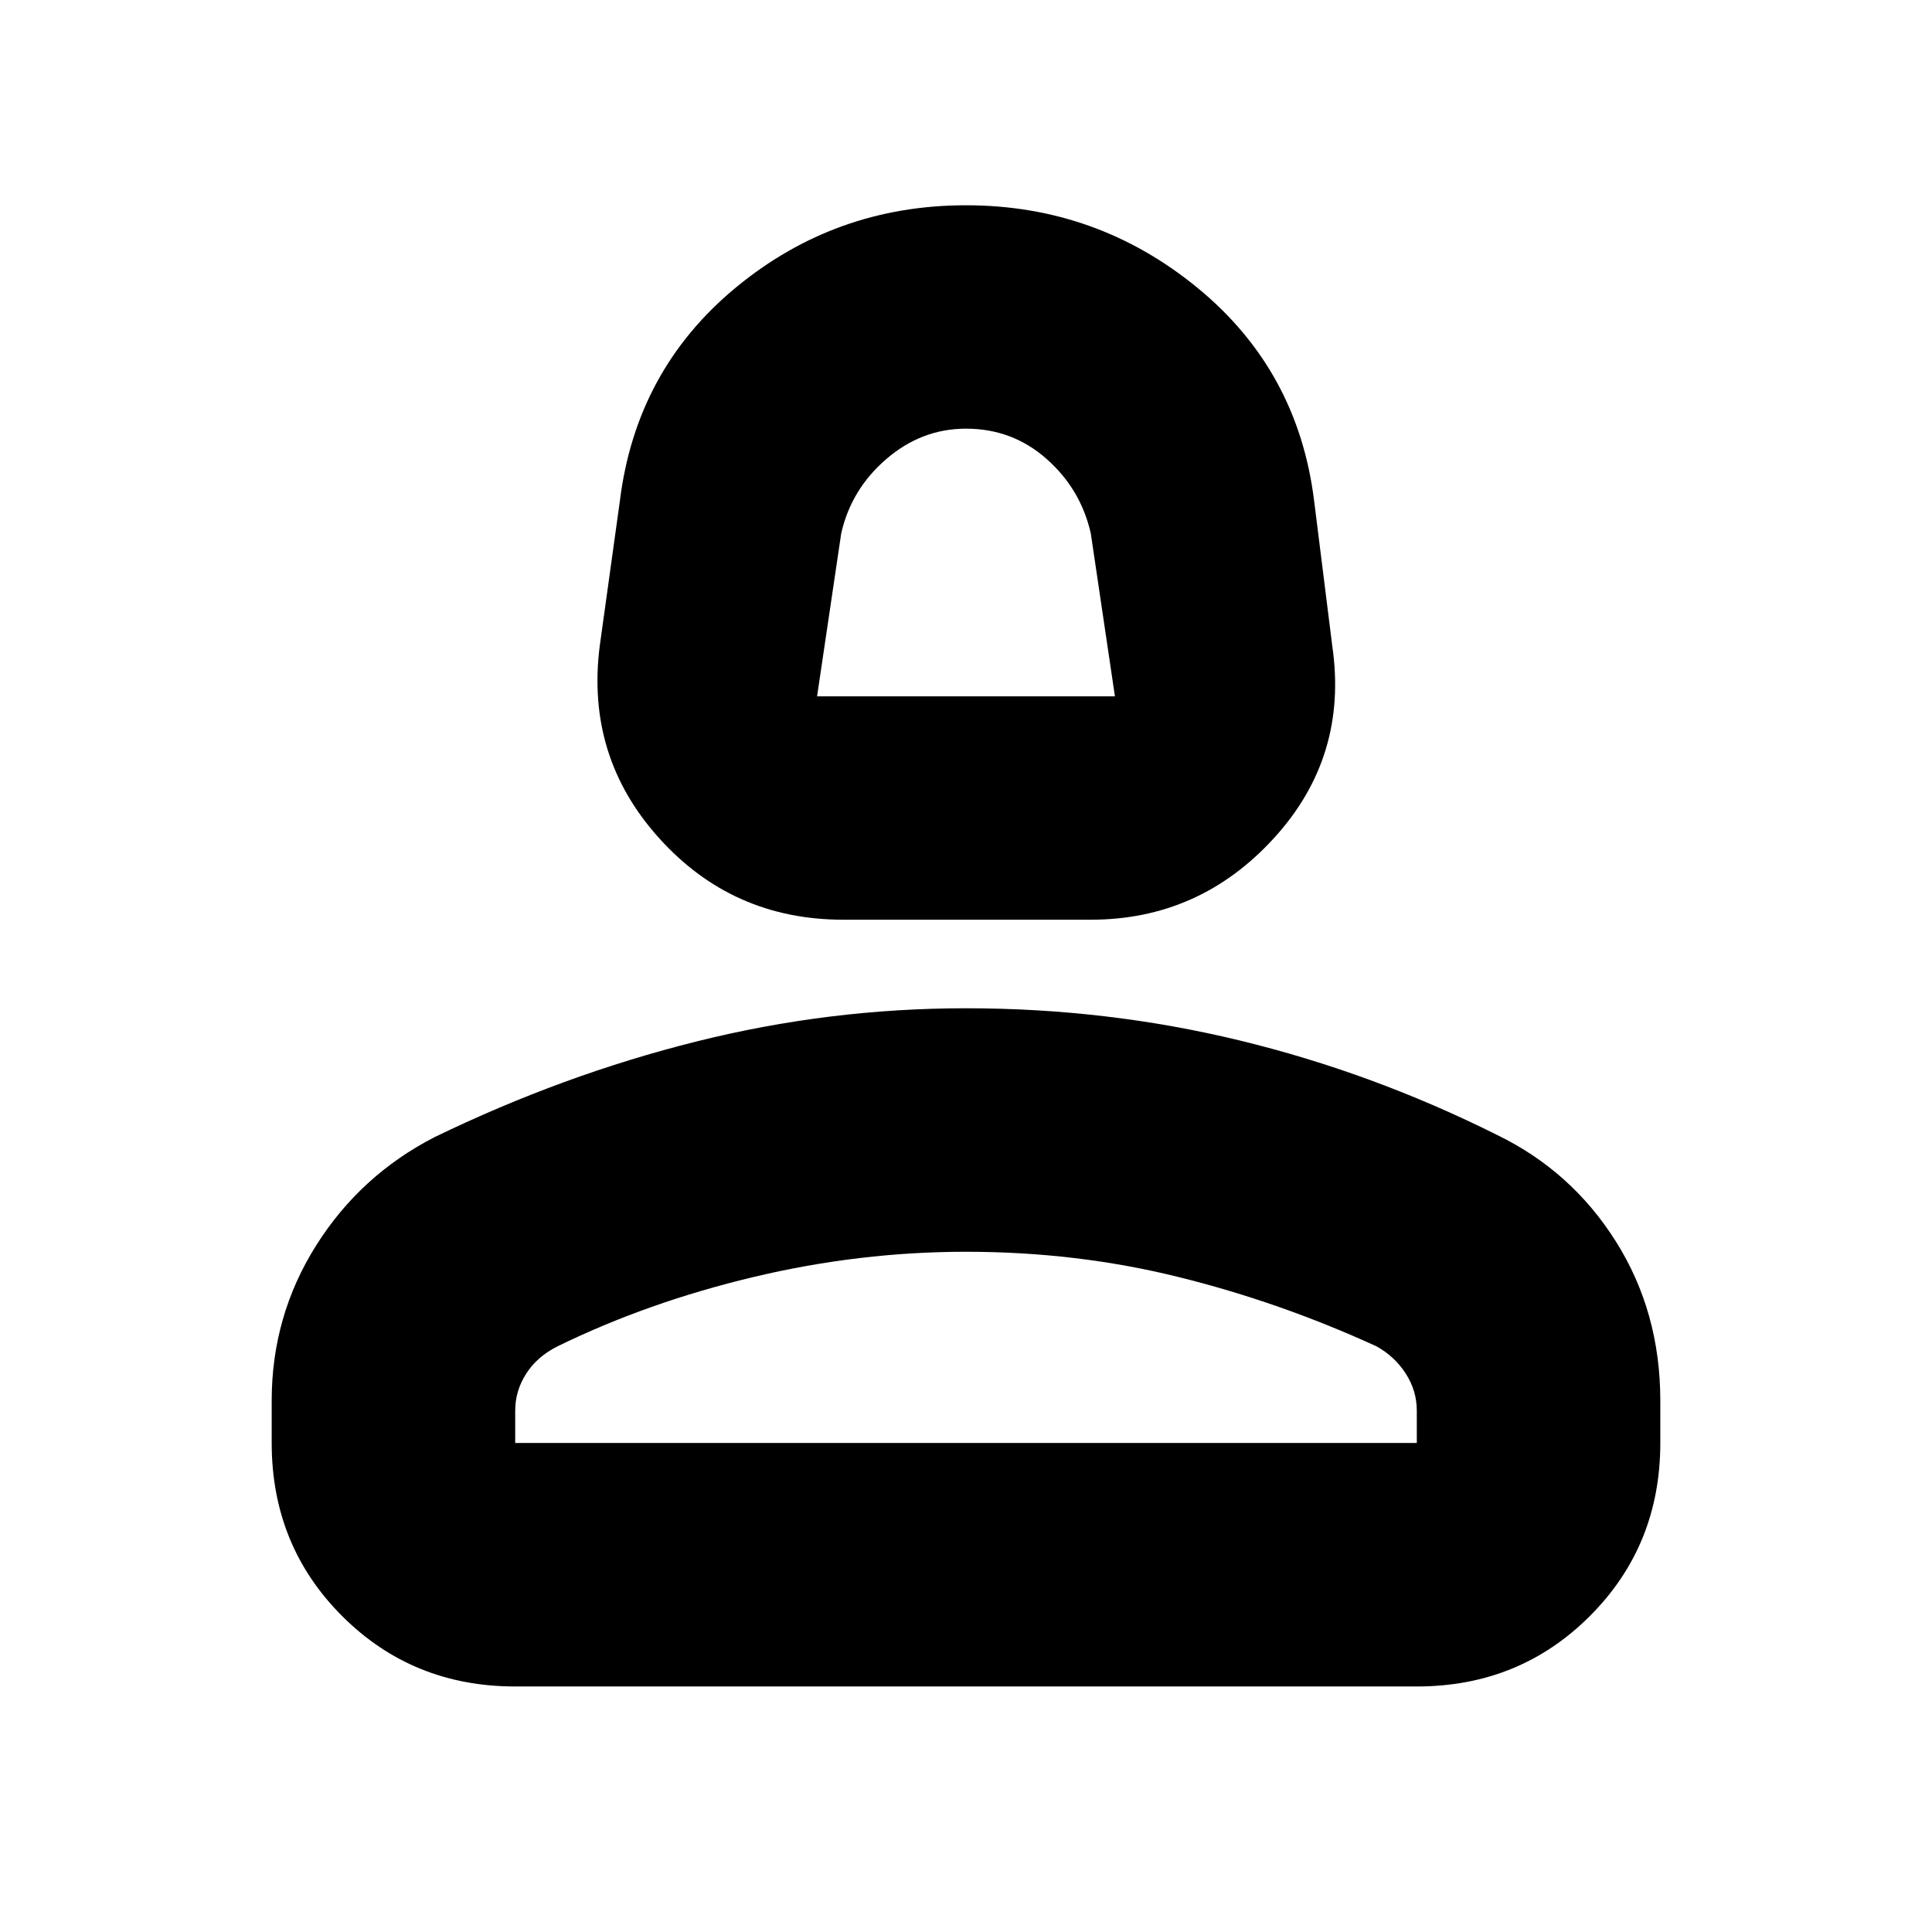 <svg xmlns="http://www.w3.org/2000/svg" height="24" width="24"><path d="M10.475 11.425q-1.375 0-2.287-1.013Q7.275 9.4 7.45 8.025l.25-1.8q.2-1.625 1.437-2.65Q10.375 2.55 12 2.55t2.875 1.025q1.25 1.025 1.45 2.65l.225 1.8q.2 1.375-.725 2.387-.925 1.013-2.275 1.013ZM10.15 8.65h3.7l-.3-2.025q-.125-.55-.55-.925-.425-.375-1-.375-.55 0-.987.375-.438.375-.563.925ZM6.4 20.95q-1.275 0-2.15-.875t-.875-2.15V17.4q0-1.05.55-1.925t1.475-1.35q1.6-.775 3.25-1.187 1.65-.413 3.35-.413 1.75 0 3.4.4t3.2 1.175q.925.45 1.475 1.325t.55 1.975v.525q0 1.275-.875 2.15t-2.15.875Zm0-3.025h11.2v-.4q0-.25-.138-.463-.137-.212-.362-.337-1.2-.55-2.463-.862-1.262-.313-2.637-.313-1.325 0-2.637.313-1.313.312-2.438.862-.25.125-.387.337-.138.213-.138.463Zm5.6 0Zm0-9.275Z"/></svg>